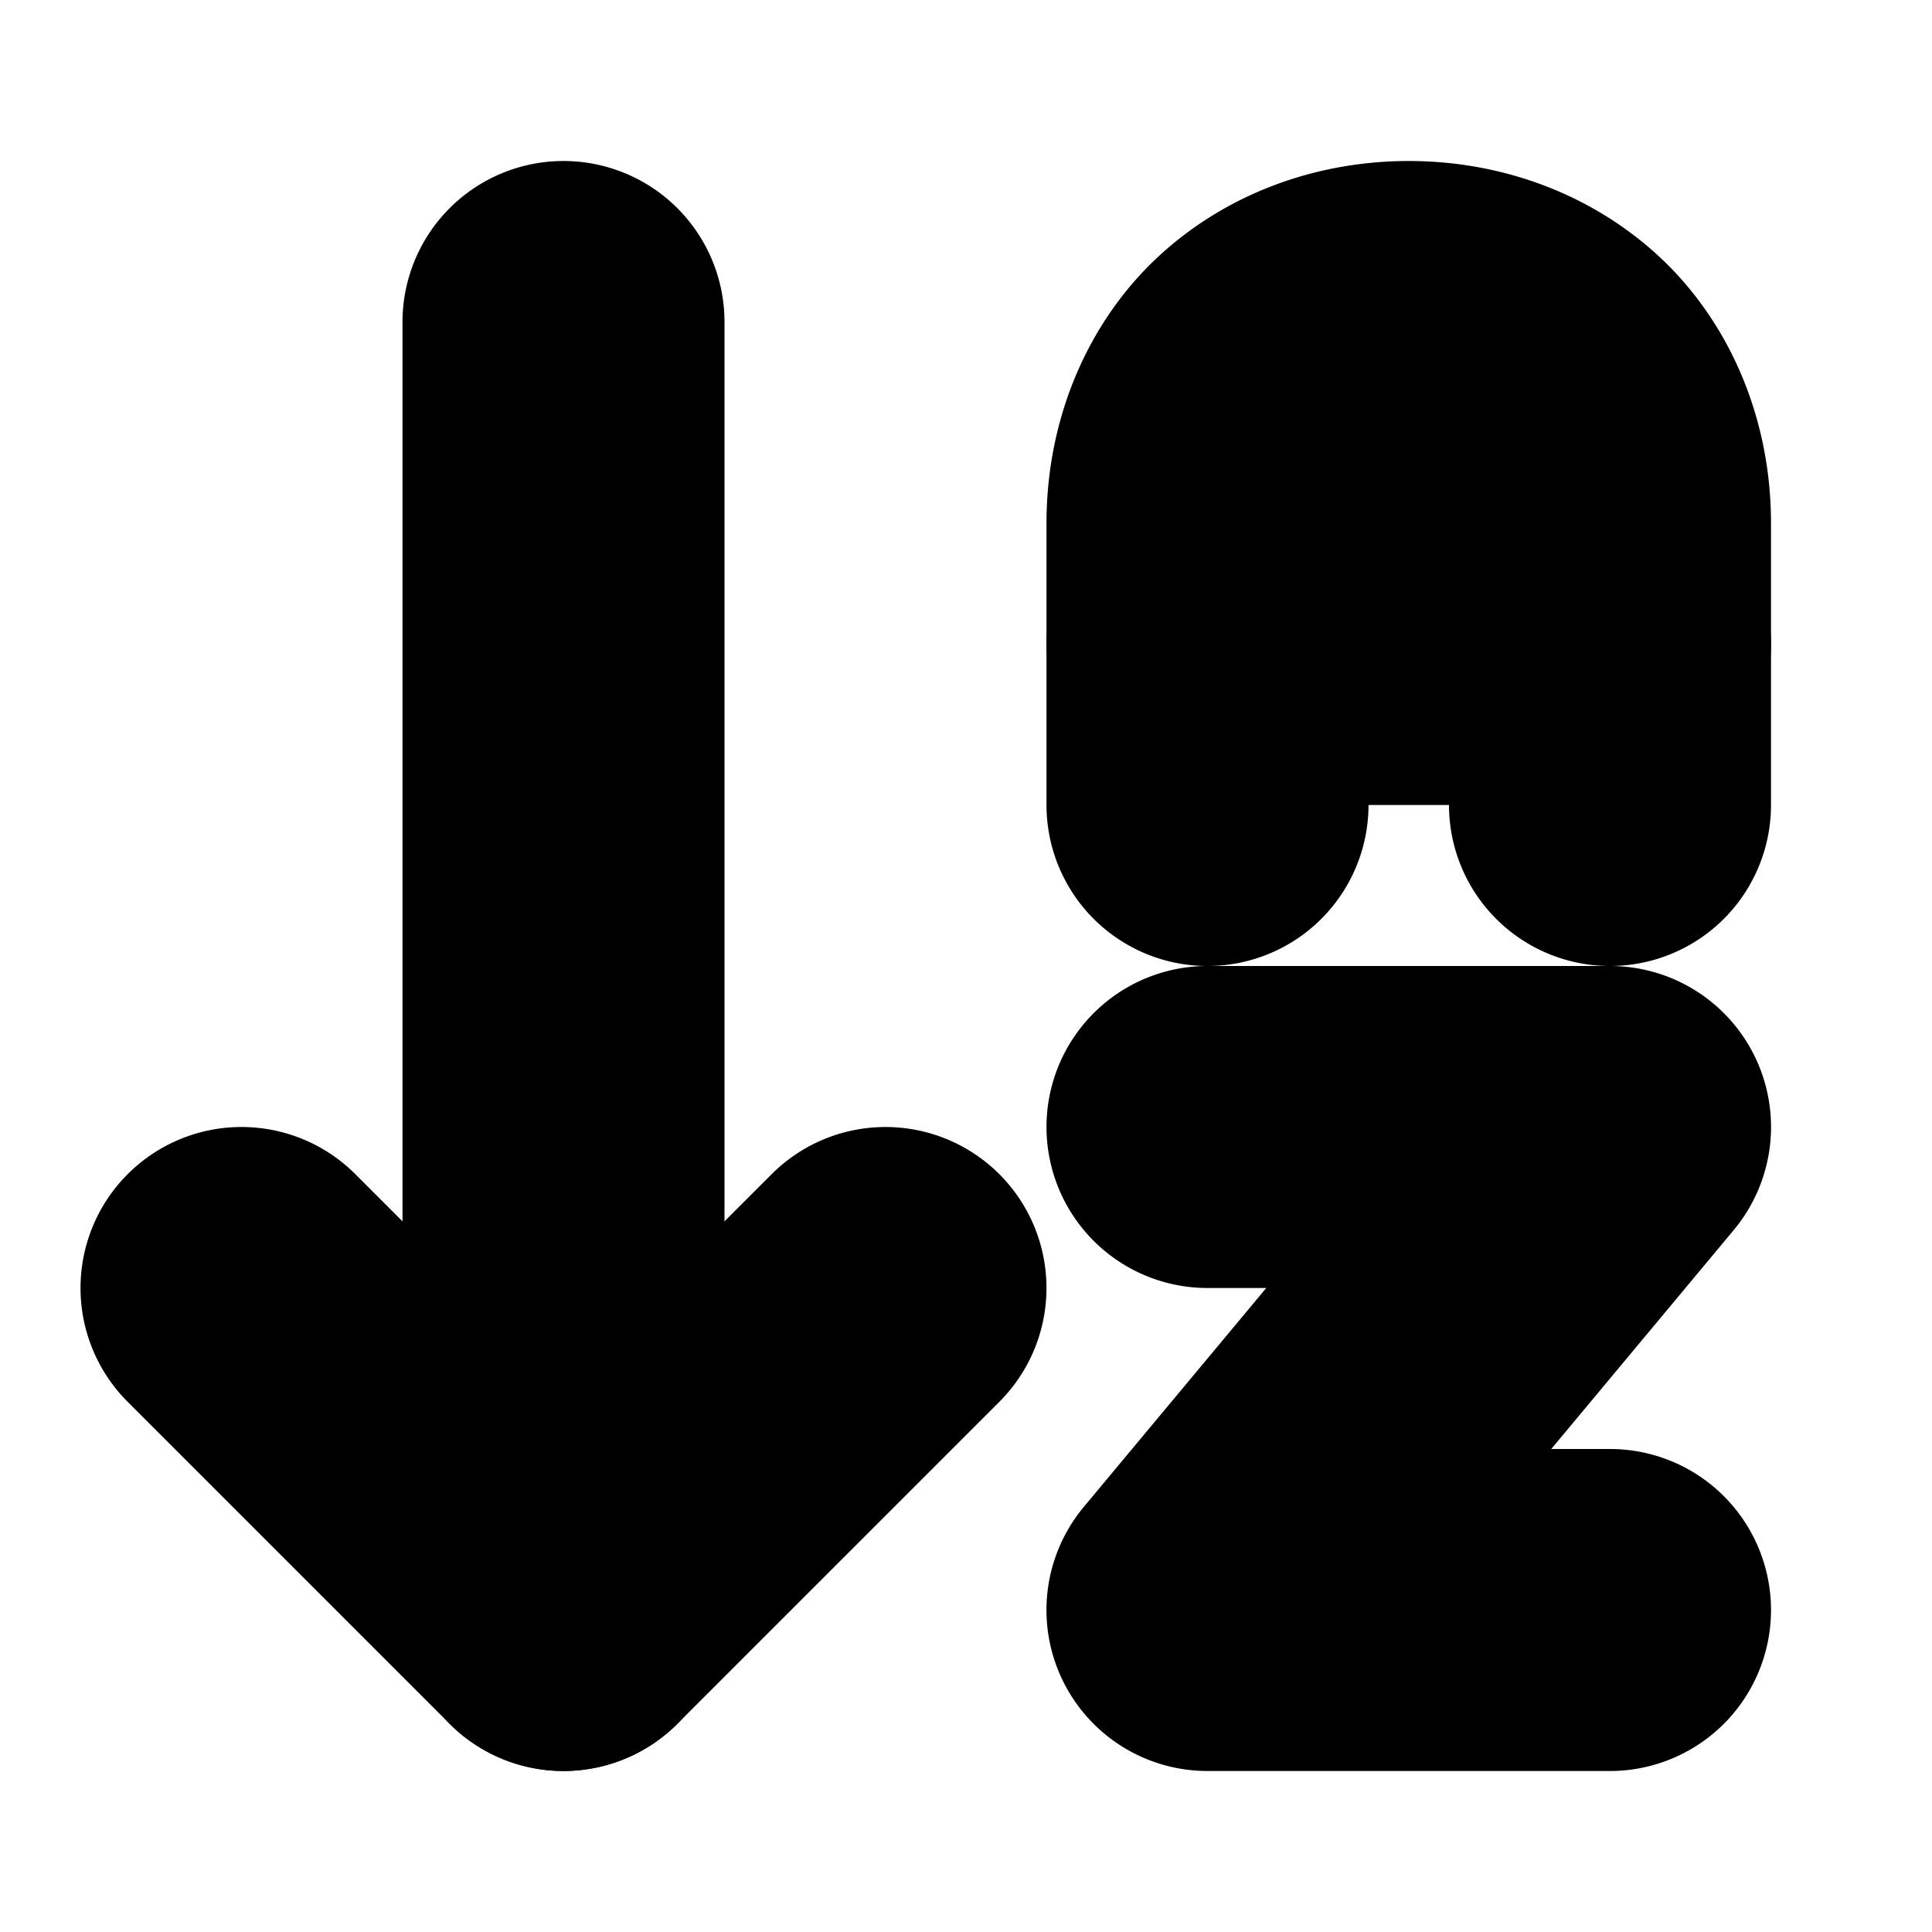 <?xml version="1.0" encoding="UTF-8" standalone="no"?>
<svg
   width="24"
   height="24"
   viewBox="0 0 24 24"
   fill="none"
   stroke="currentColor"
   stroke-width="2"
   stroke-linecap="round"
   stroke-linejoin="round"
   version="1.1"
   id="svg12"
   xmlns="http://www.w3.org/2000/svg"
   xmlns:svg="http://www.w3.org/2000/svg">
  <defs
     id="defs16" />
  <path
     style="color:#000000;fill:#000000;-inkscape-stroke:none"
     d="m 3,15 a 1,1 0 0 0 -0.707,0.293 1,1 0 0 0 0,1.414 l 4,4 a 1,1 0 0 0 1.414,0 l 4,-4 a 1,1 0 0 0 0,-1.414 1,1 0 0 0 -1.414,0 L 7,18.586 3.707,15.293 A 1,1 0 0 0 3,15 Z"
     id="path2" />
  <path
     style="color:#000000;fill:#000000;-inkscape-stroke:none"
     d="M 7,3 A 1,1 0 0 0 6,4 v 16 a 1,1 0 0 0 1,1 1,1 0 0 0 1,-1 V 4 A 1,1 0 0 0 7,3 Z"
     id="path4" />
  <path
     style="color:#000000;fill:#000000;-inkscape-stroke:none"
     d="m 15,7 a 1,1 0 0 0 -1,1 1,1 0 0 0 1,1 h 5 A 1,1 0 0 0 21,8 1,1 0 0 0 20,7 Z"
     id="path6" />
  <path
     style="color:#000000;fill:#000000;-inkscape-stroke:none"
     d="M 17.5,3 C 16.653,3 15.792,3.277 15.117,3.877 14.442,4.477 14,5.417 14,6.5 V 10 a 1,1 0 0 0 1,1 1,1 0 0 0 1,-1 V 6.5 C 16,5.917 16.183,5.606 16.445,5.373 16.708,5.14 17.097,5 17.5,5 17.903,5 18.292,5.14 18.555,5.373 18.817,5.606 19,5.917 19,6.5 V 10 a 1,1 0 0 0 1,1 1,1 0 0 0 1,-1 V 6.5 C 21,5.417 20.558,4.477 19.883,3.877 19.208,3.277 18.347,3 17.5,3 Z"
     id="path8" />
  <path
     style="color:#000000;fill:#000000;-inkscape-stroke:none"
     d="m 15,13 a 1,1 0 0 0 -1,1 1,1 0 0 0 1,1 h 2.865 l -3.633,4.359 A 1,1 0 0 0 15,21 h 5 a 1,1 0 0 0 1,-1 1,1 0 0 0 -1,-1 h -2.865 l 3.633,-4.359 A 1,1 0 0 0 20,13 Z"
     id="path10" />
</svg>
